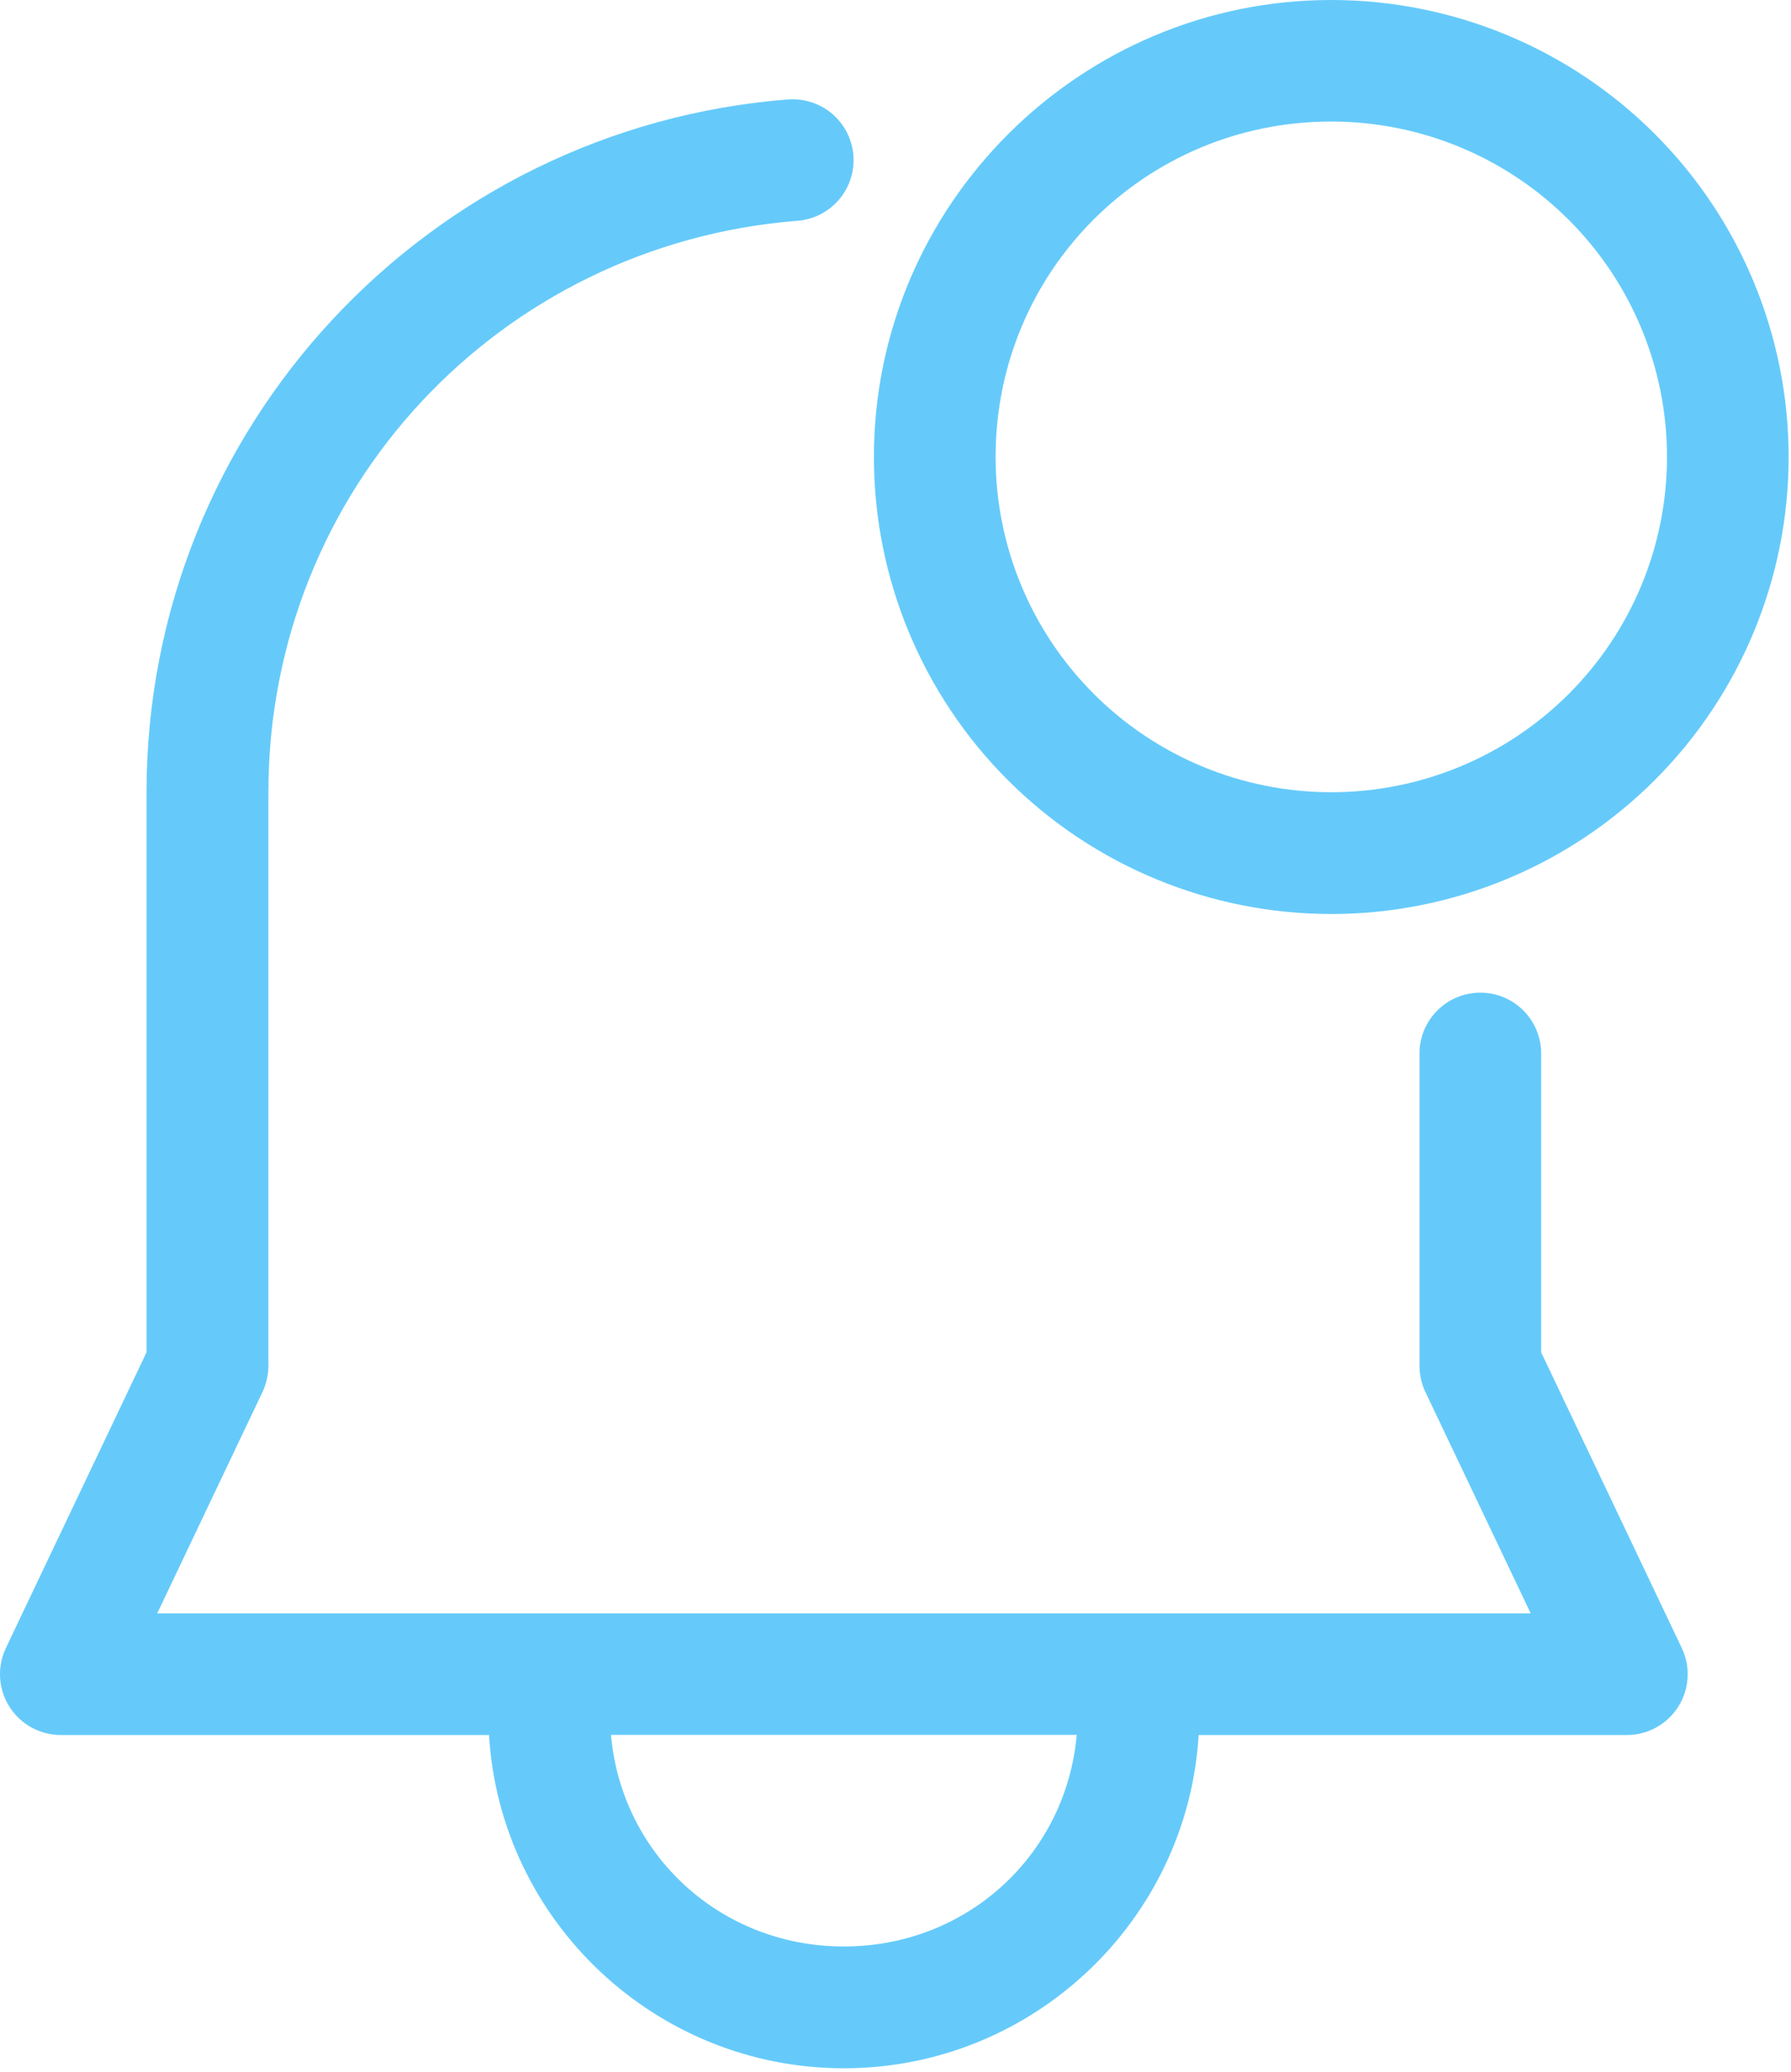 <svg width="485" height="561" viewBox="0 0 485 561" fill="none" xmlns="http://www.w3.org/2000/svg">
<path d="M360.51 0C292.316 0 236.655 55.592 236.655 123.749C236.655 156.564 249.712 188.05 272.94 211.255C296.162 234.46 327.672 247.494 360.51 247.494C393.347 247.494 424.856 234.46 448.085 211.255C471.308 188.05 484.36 156.564 484.36 123.749C484.36 90.929 471.303 59.439 448.085 36.239C424.858 13.034 393.352 0 360.51 0V0ZM213.312 26.932C116.026 34.603 39.678 115.679 39.678 214.638V366.178L1.592 446.256H1.596C-0.831 451.362 -0.472 457.35 2.547 462.13C5.567 466.905 10.825 469.8 16.473 469.8H132.428C135.415 520.061 177.44 560.04 228.514 560.04C279.588 560.04 321.584 520.061 324.59 469.8H440.553C446.206 469.8 451.459 466.9 454.479 462.125C457.494 457.35 457.852 451.357 455.426 446.256L417.344 366.178V285.258C417.344 280.892 415.612 276.701 412.523 273.612C409.43 270.519 405.243 268.787 400.873 268.787C396.507 268.787 392.315 270.519 389.227 273.612C386.134 276.701 384.401 280.892 384.401 285.258V369.897C384.41 372.342 384.962 374.759 386.019 376.97L414.509 436.863H324.797V436.858H291.854V436.863H165.222V436.858H132.279V436.863H42.577L71.057 376.97C72.114 374.759 72.666 372.342 72.675 369.897V214.64C72.675 132.549 135.372 66.136 215.967 59.783C225.034 59.066 231.809 51.138 231.096 42.07C230.751 37.713 228.692 33.673 225.369 30.833C222.047 27.997 217.731 26.596 213.375 26.94L213.312 26.932ZM360.51 32.907C384.634 32.907 407.75 42.475 424.802 59.512C441.853 76.545 451.422 99.63 451.422 123.716C451.422 147.799 441.853 170.879 424.802 187.92C407.752 204.953 384.634 214.521 360.51 214.521C336.391 214.521 313.277 204.952 296.227 187.92C279.176 170.884 269.608 147.798 269.608 123.716C269.608 73.378 310.107 32.906 360.515 32.906L360.51 32.907ZM165.45 469.758H291.576C288.713 502.183 261.951 527.06 228.515 527.06C195.085 527.06 168.314 502.182 165.45 469.758Z" fill="#65CAFA"/>
</svg>
